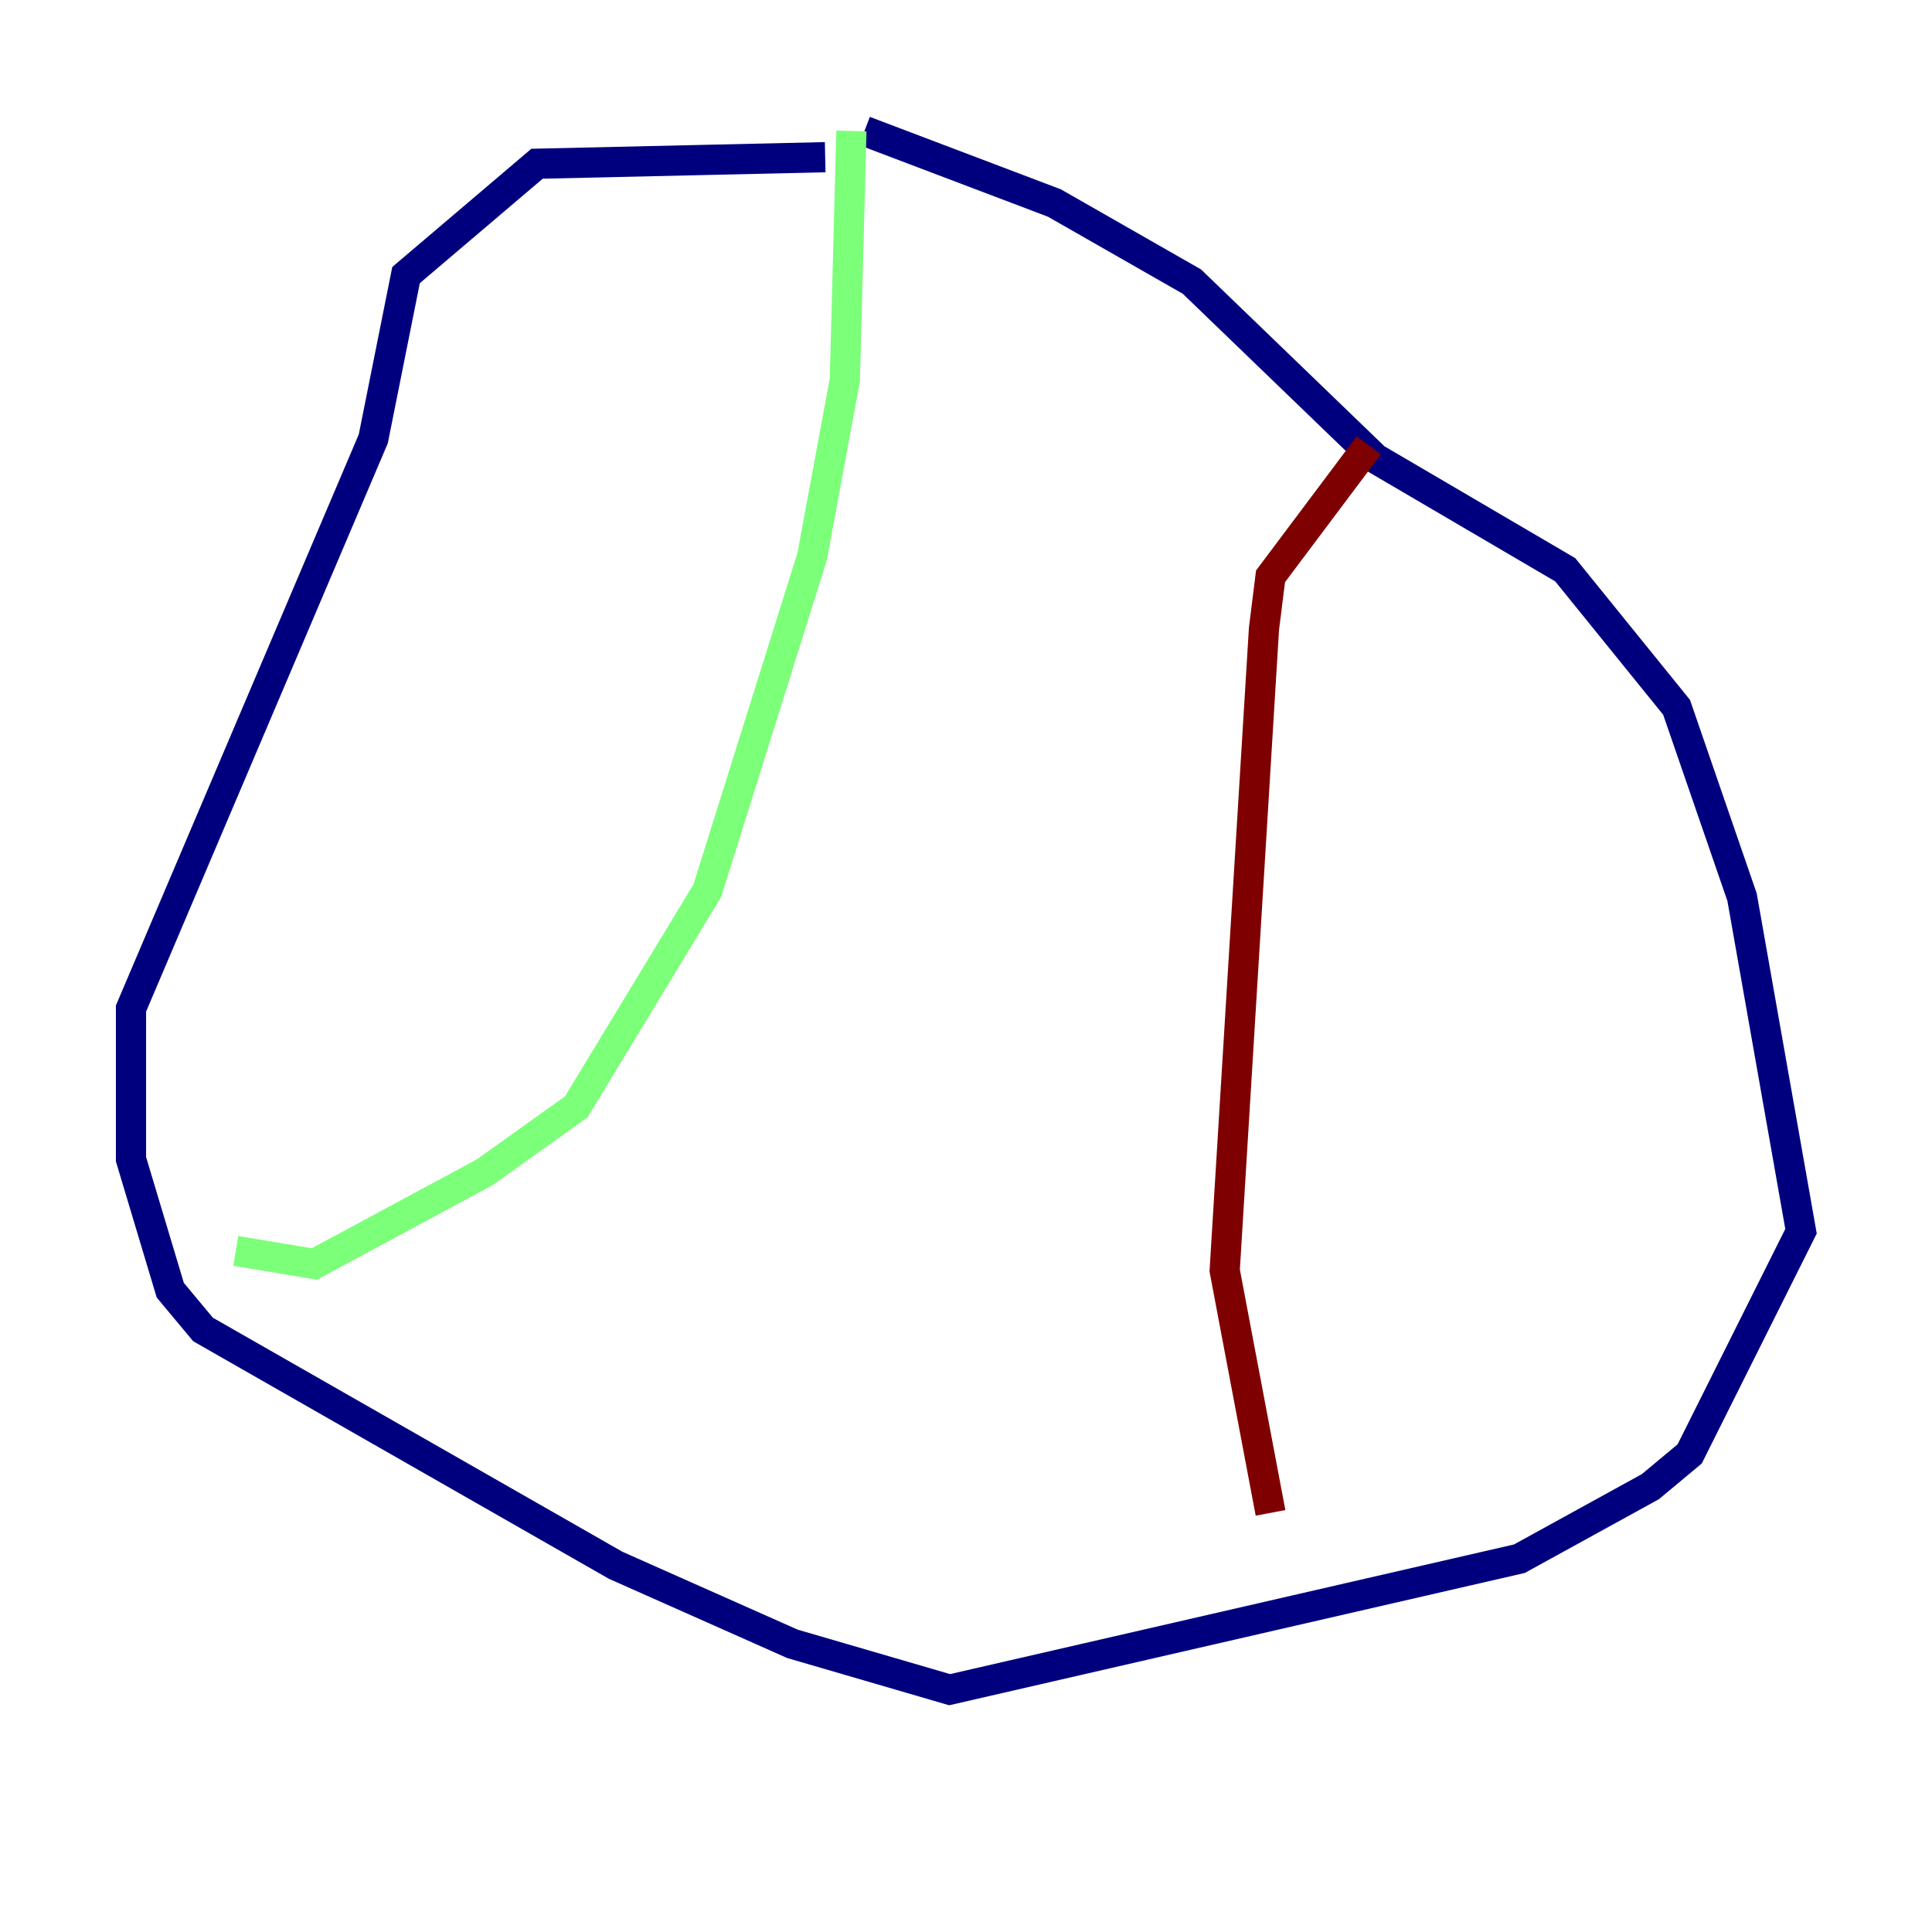 <?xml version="1.0" encoding="utf-8" ?>
<svg baseProfile="tiny" height="128" version="1.2" viewBox="0,0,128,128" width="128" xmlns="http://www.w3.org/2000/svg" xmlns:ev="http://www.w3.org/2001/xml-events" xmlns:xlink="http://www.w3.org/1999/xlink"><defs /><polyline fill="none" points="54.671,10.414 35.58,10.848 26.902,18.224 24.732,29.071 8.678,66.82 8.678,76.8 11.281,85.478 13.451,88.081 40.786,103.702 52.502,108.909 62.915,111.946 100.664,103.268 109.342,98.495 111.946,96.325 119.322,81.573 115.417,59.444 111.078,46.861 103.702,37.749 91.119,30.373 78.969,18.658 69.858,13.451 57.275,8.678" stroke="#00007f" stroke-width="2" /><polyline fill="none" points="56.407,8.678 55.973,25.166 53.803,36.881 46.861,59.01 38.183,73.329 32.108,77.668 20.827,83.742 15.62,82.875" stroke="#7cff79" stroke-width="2" /><polyline fill="none" points="90.685,29.505 84.176,38.183 83.742,41.654 81.139,84.176 84.176,100.231" stroke="#7f0000" stroke-width="2" /></svg>